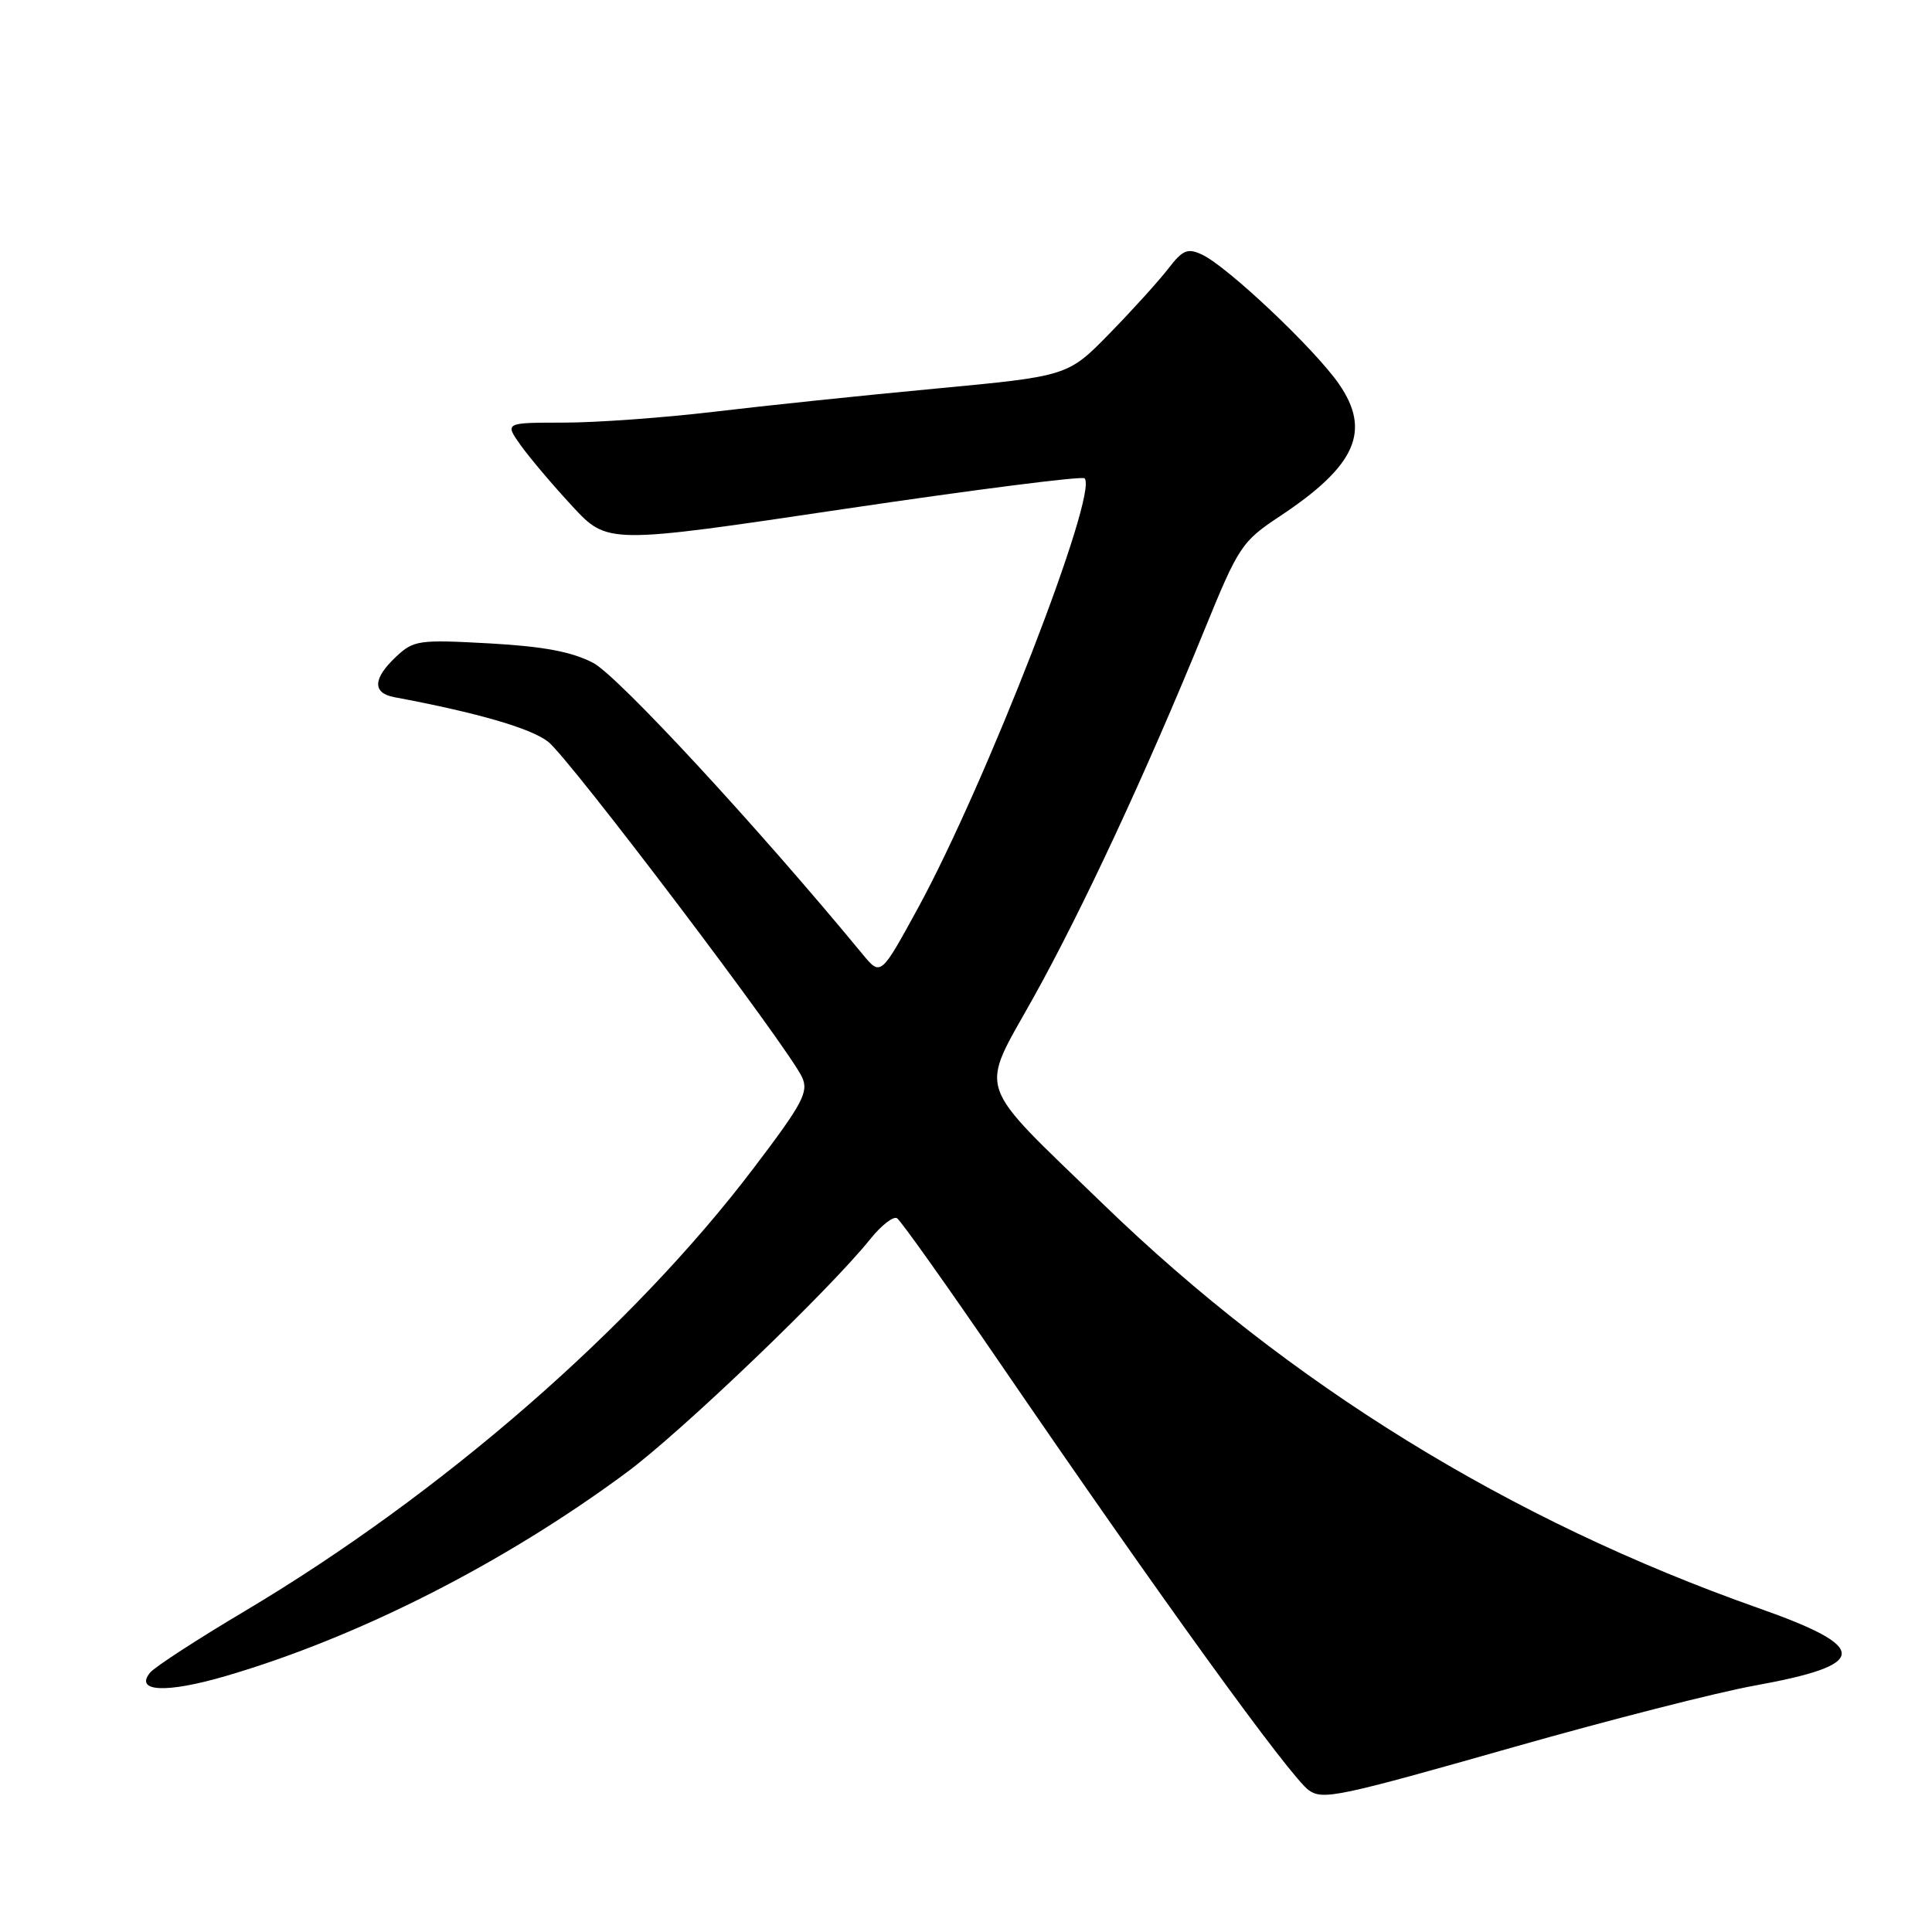 <?xml version="1.0" encoding="UTF-8" standalone="no"?>
<!DOCTYPE svg PUBLIC "-//W3C//DTD SVG 1.1//EN" "http://www.w3.org/Graphics/SVG/1.1/DTD/svg11.dtd" >
<svg xmlns="http://www.w3.org/2000/svg" xmlns:xlink="http://www.w3.org/1999/xlink" version="1.1" viewBox="0 0 256 256">
 <g >
 <path fill="currentColor"
d=" M 200.60 231.49 C 213.20 227.91 227.55 224.24 232.50 223.35 C 247.74 220.59 247.85 218.31 233.00 213.08 C 200.10 201.48 170.83 183.44 146.16 159.54 C 129.01 142.93 129.74 145.10 136.90 132.25 C 143.41 120.57 151.87 102.40 159.50 83.70 C 164.14 72.32 164.51 71.77 169.67 68.35 C 179.68 61.70 181.72 57.09 177.41 50.87 C 174.19 46.22 162.60 35.27 159.26 33.73 C 157.36 32.84 156.70 33.12 154.80 35.60 C 153.58 37.19 150.08 41.05 147.04 44.17 C 141.50 49.84 141.50 49.84 124.00 51.49 C 114.38 52.39 101.11 53.78 94.53 54.57 C 87.95 55.35 79.03 56.00 74.71 56.00 C 66.86 56.00 66.86 56.00 69.01 59.02 C 70.20 60.68 73.26 64.30 75.83 67.07 C 80.50 72.11 80.50 72.11 111.81 67.45 C 129.03 64.89 143.39 63.06 143.71 63.38 C 145.61 65.27 130.63 103.87 121.58 120.43 C 116.70 129.35 116.70 129.35 114.29 126.43 C 100.41 109.59 81.87 89.54 78.59 87.83 C 75.74 86.35 71.99 85.65 64.81 85.25 C 55.48 84.74 54.81 84.83 52.47 87.03 C 49.40 89.92 49.32 91.83 52.25 92.38 C 63.27 94.44 70.36 96.50 72.64 98.29 C 75.49 100.53 104.51 138.87 106.28 142.74 C 107.18 144.69 106.36 146.22 99.90 154.73 C 83.83 175.93 58.56 197.93 32.45 213.47 C 26.17 217.20 20.52 220.87 19.90 221.62 C 17.77 224.19 22.03 224.39 29.89 222.09 C 47.44 216.96 66.75 207.16 83.00 195.13 C 90.24 189.78 109.86 170.99 115.32 164.18 C 116.78 162.36 118.38 161.12 118.86 161.42 C 119.35 161.72 125.52 170.41 132.58 180.73 C 153.71 211.62 171.01 235.54 173.44 237.23 C 175.31 238.53 177.32 238.11 200.60 231.49 Z "/>
</g>
</svg>